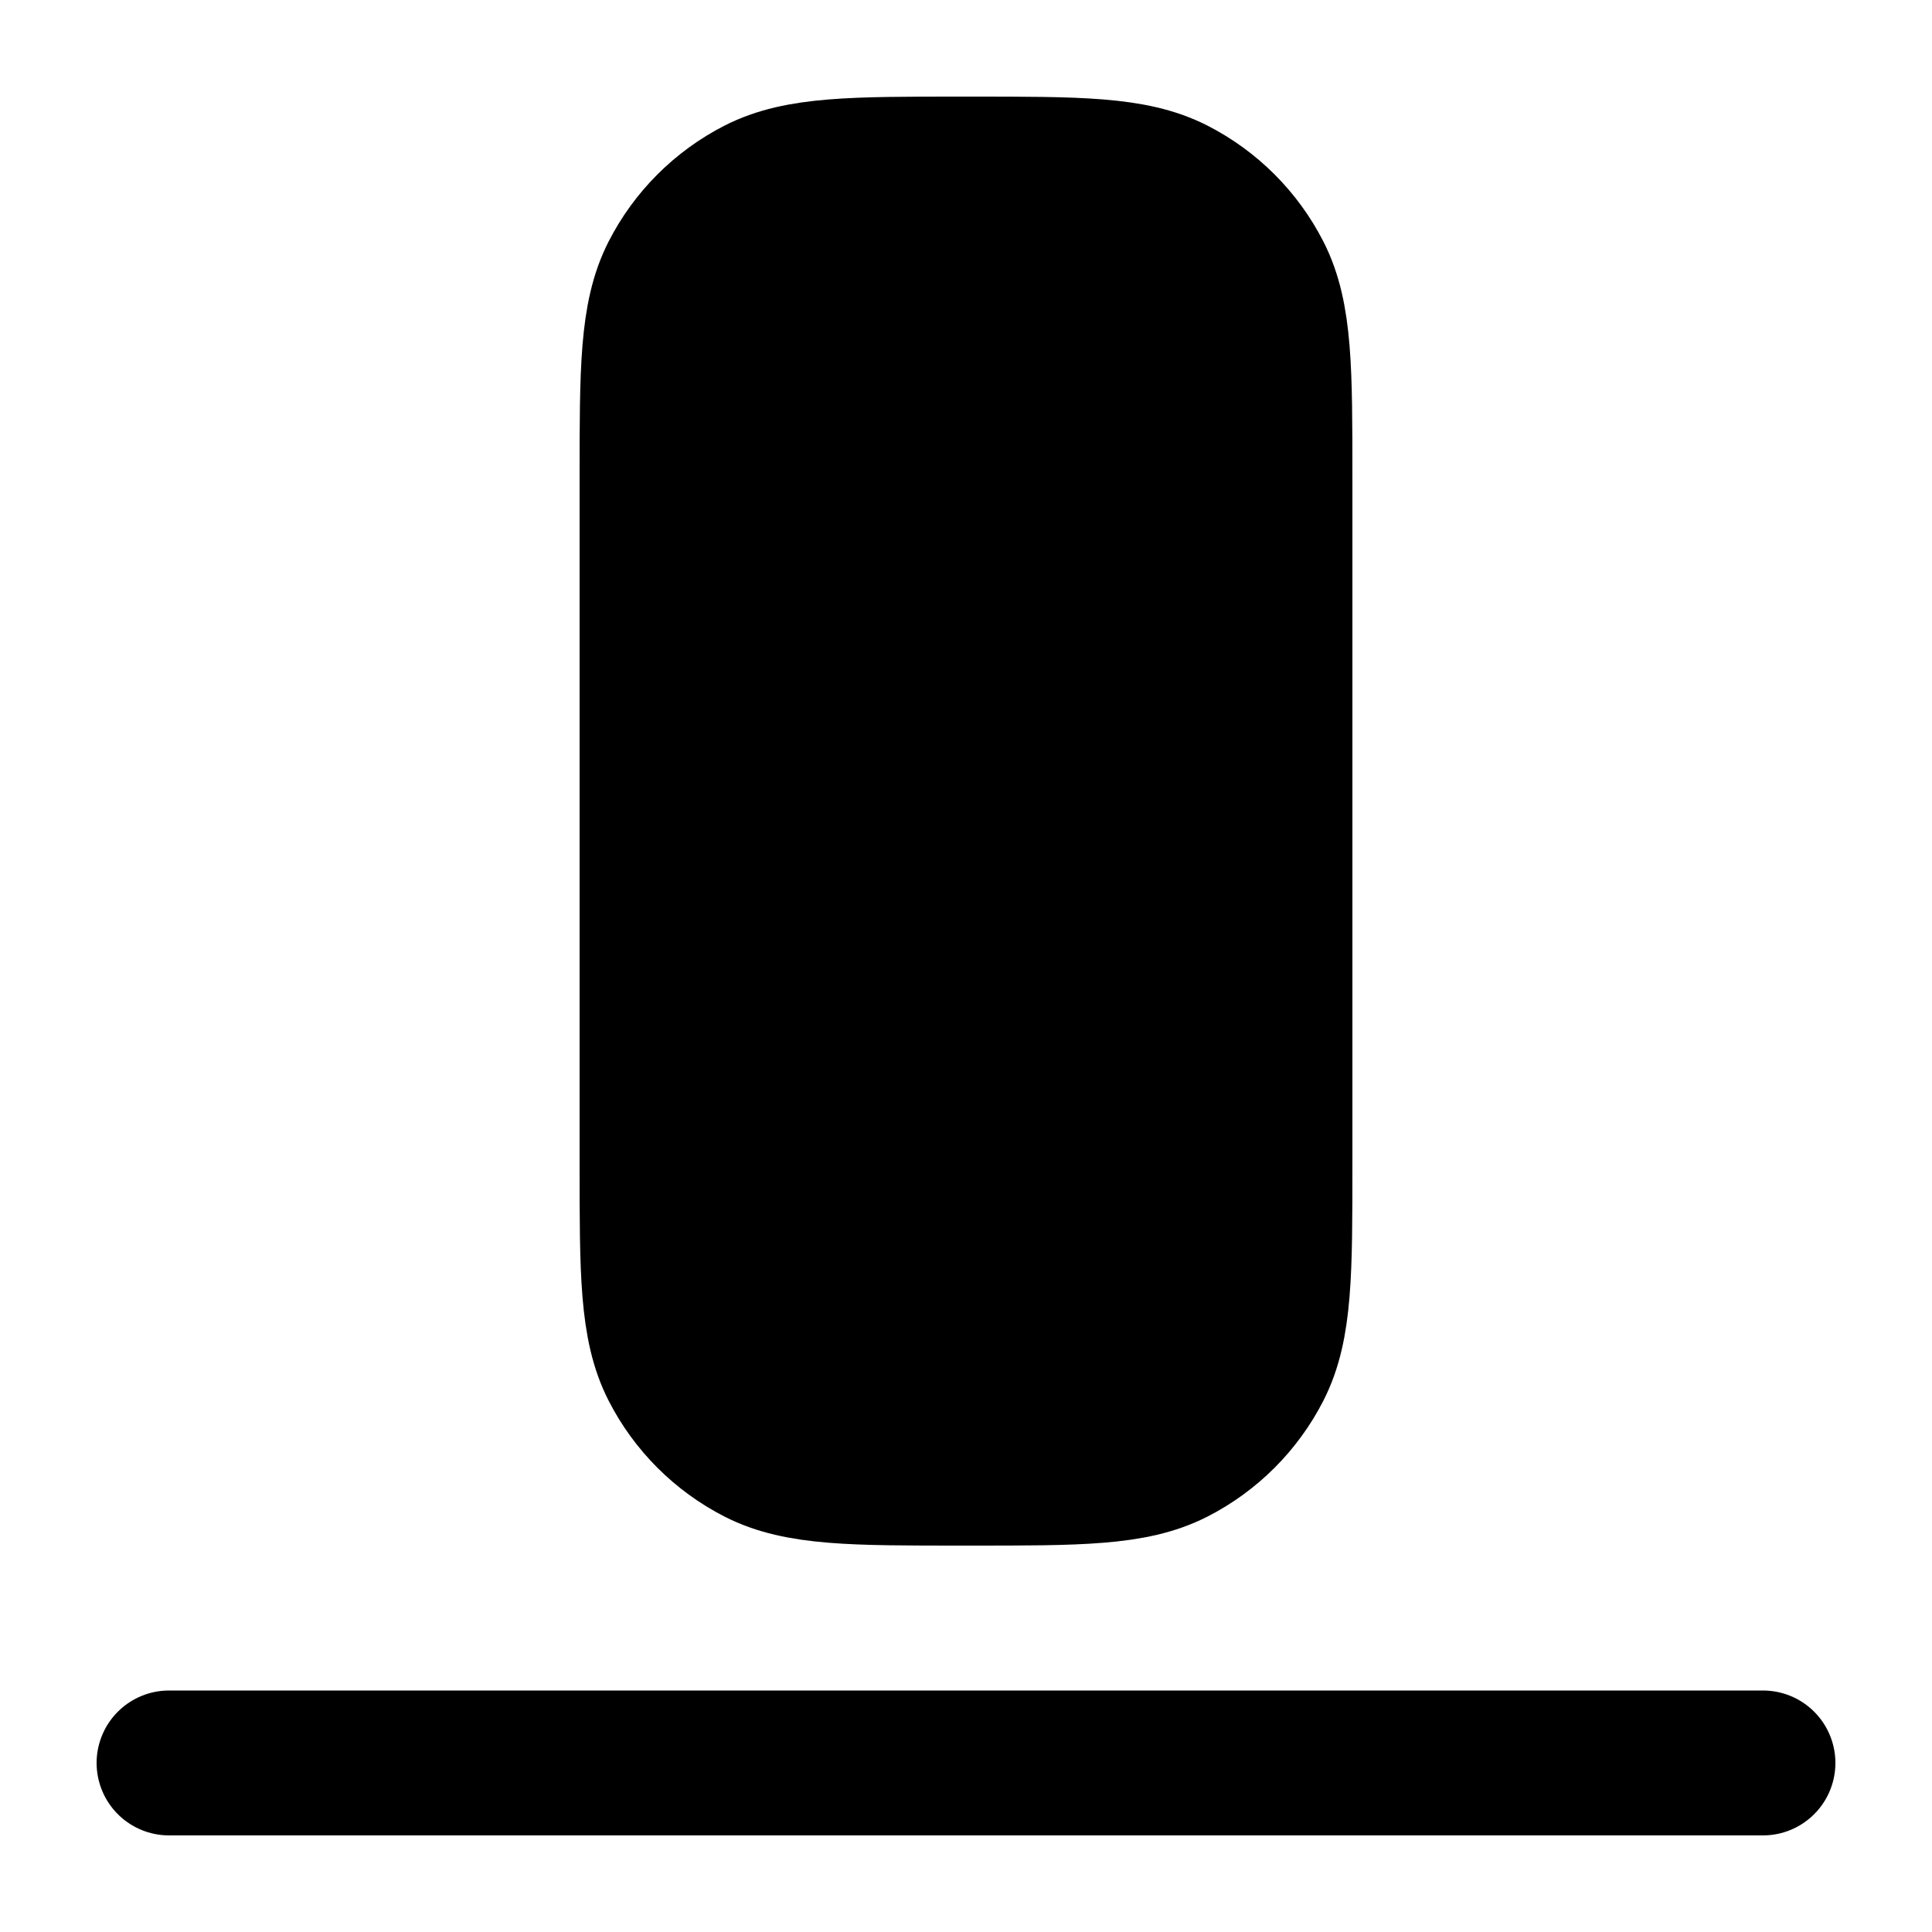 <svg width="20" height="20" viewBox="0 0 20 20" fill="currentColor" xmlns="http://www.w3.org/2000/svg">
<path d="M18.25 18.25H1.75M9.95 15.25H10.05C11.17 15.25 11.73 15.25 12.158 15.032C12.534 14.84 12.84 14.534 13.032 14.158C13.25 13.73 13.25 13.17 13.25 12.05V4.95C13.25 3.83 13.25 3.27 13.032 2.842C12.84 2.466 12.534 2.16 12.158 1.968C11.73 1.75 11.17 1.75 10.05 1.75H9.95C8.83 1.75 8.27 1.75 7.842 1.968C7.466 2.16 7.16 2.466 6.968 2.842C6.75 3.27 6.75 3.83 6.75 4.95V12.05C6.75 13.17 6.75 13.73 6.968 14.158C7.16 14.534 7.466 14.84 7.842 15.032C8.27 15.25 8.83 15.25 9.95 15.25Z" stroke="black" stroke-width="1.5" stroke-linecap="round" stroke-linejoin="round"/>
</svg>
